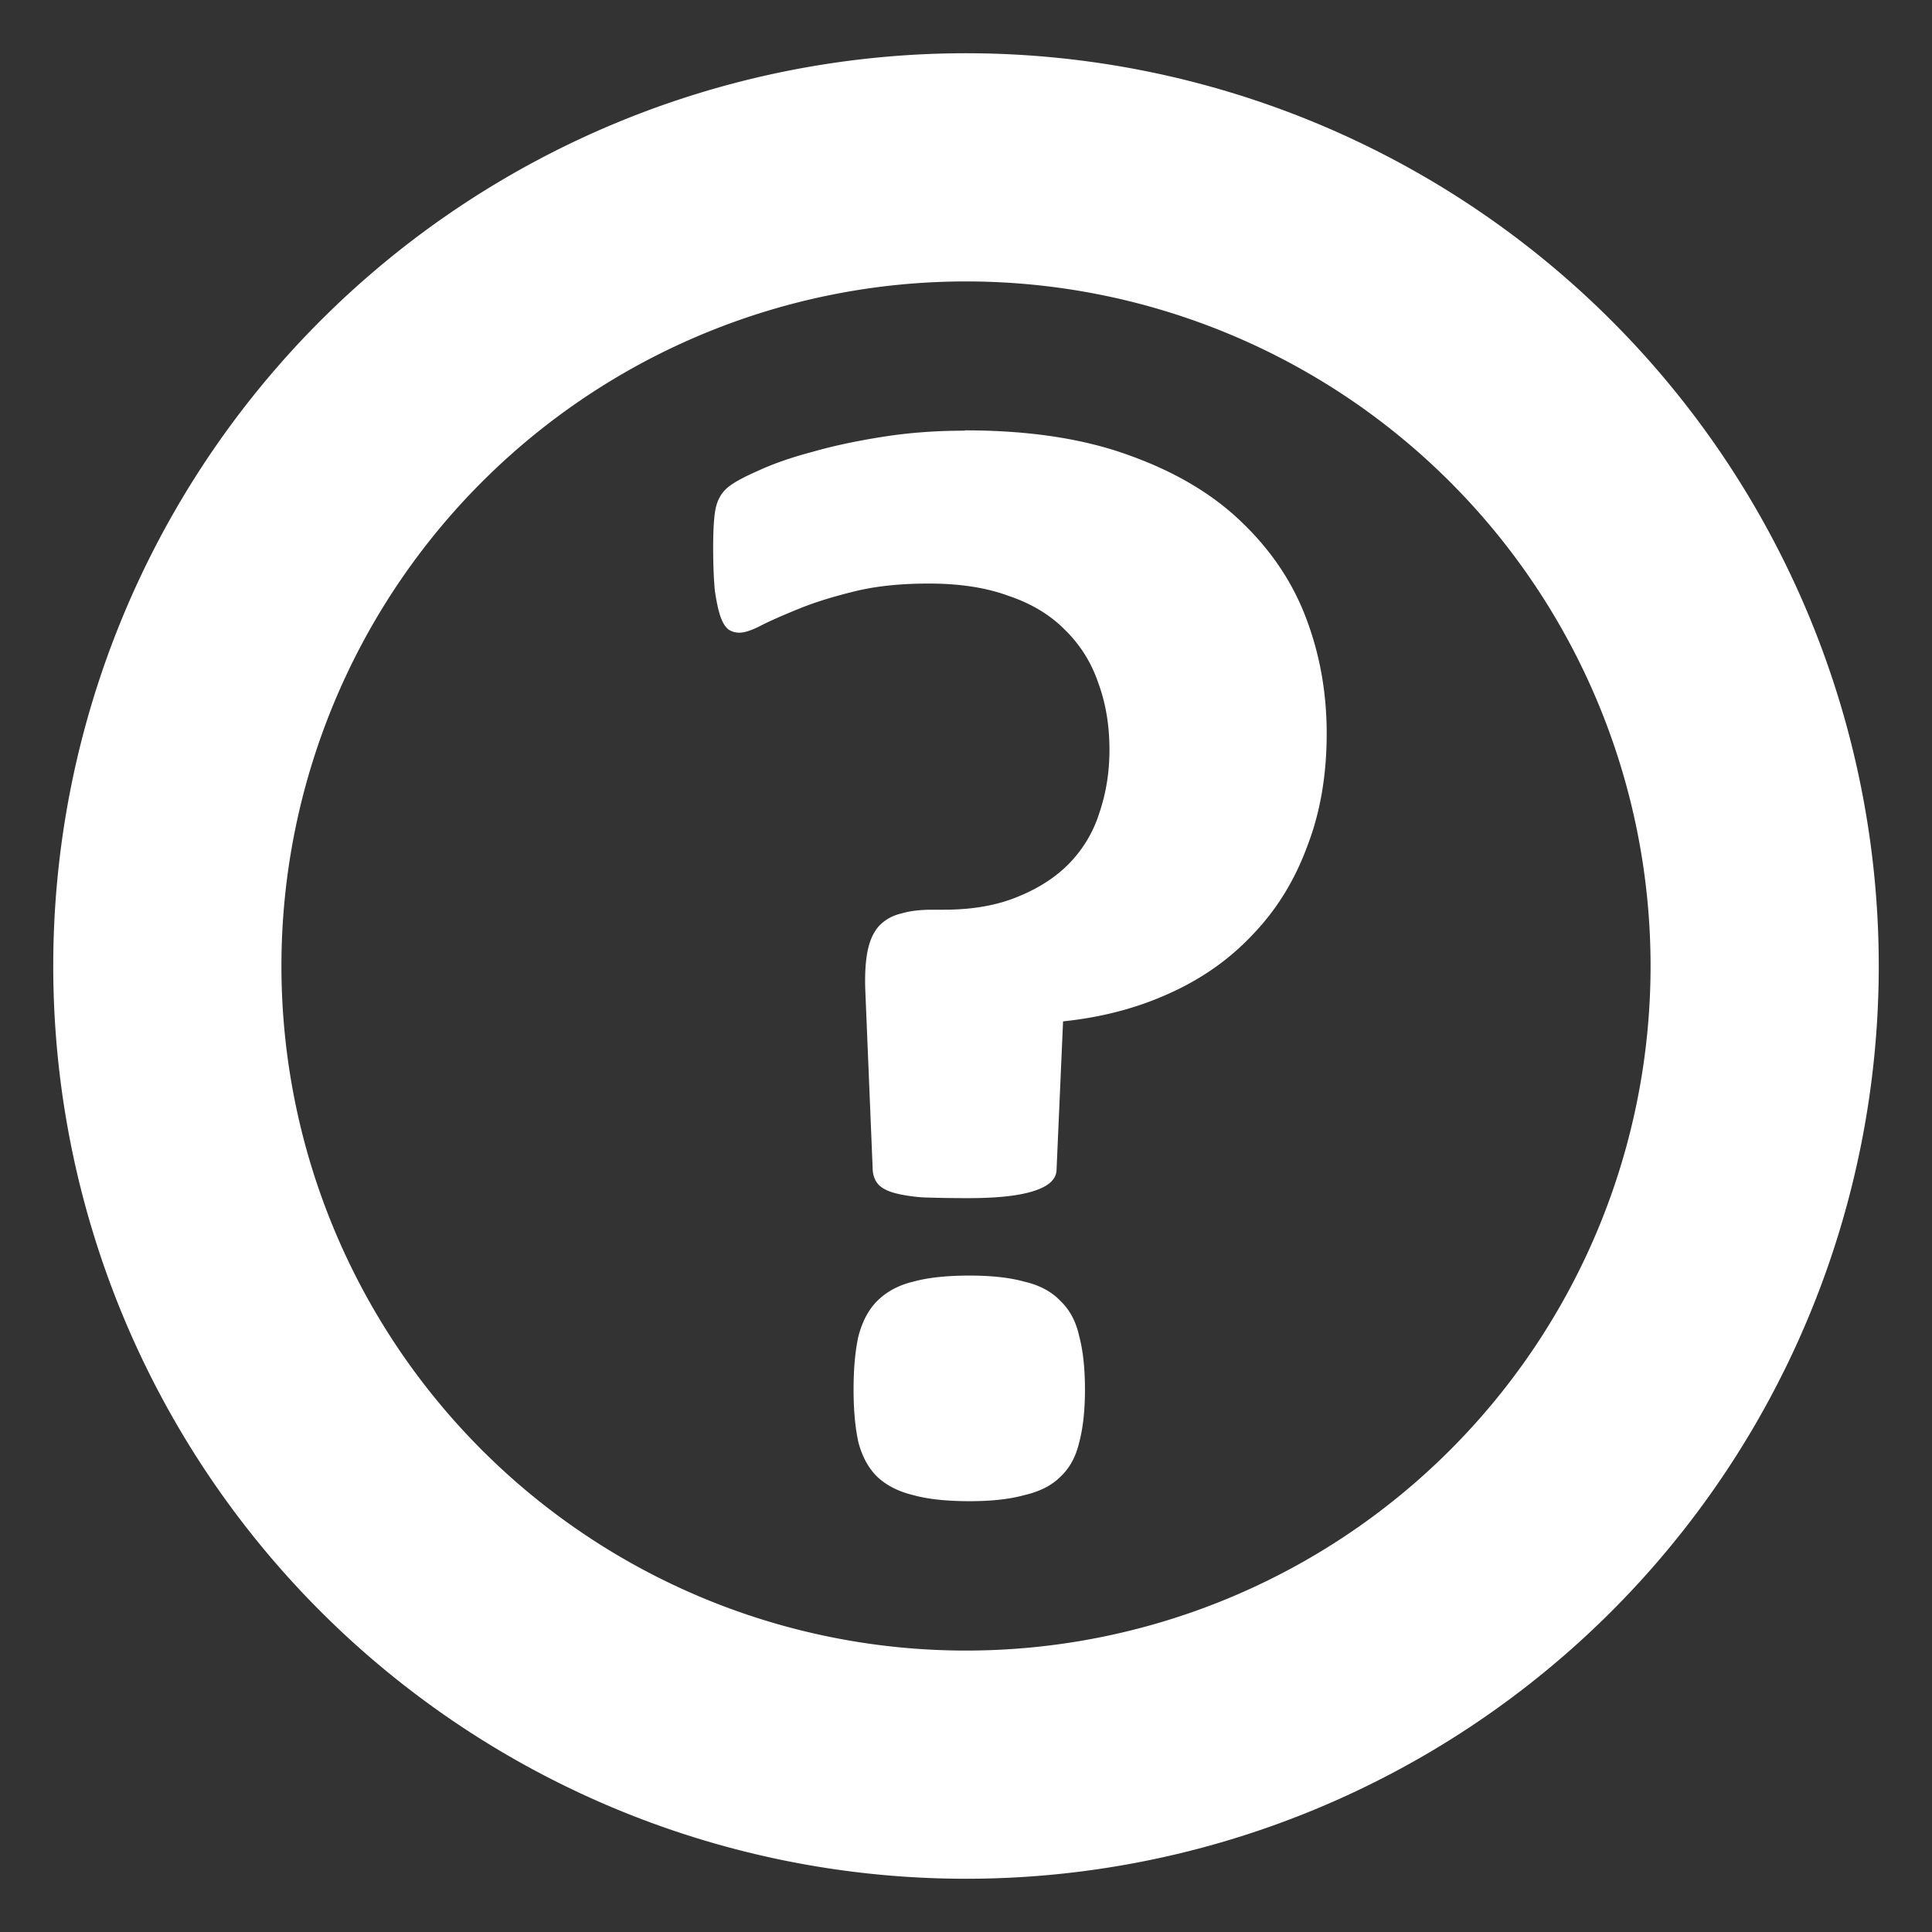 <?xml version="1.0" encoding="UTF-8"?>
<svg width="48" height="48" version="1.1" viewBox="0 0 12.7 12.7" xmlns="http://www.w3.org/2000/svg">
<rect x="0" y="0" width="12.7" height="12.7" fill="#333333" stroke="none"/>
<path d="m6.35 0.35a6 6 0 0 0-6 6 6 6 0 0 0 6 6 6 6 0 0 0 6-6 6 6 0 0 0-6-6zm0 1.5a4.5 4.5 0 0 1 4.5 4.5 4.5 4.5 0 0 1-4.5 4.5 4.5 4.5 0 0 1-4.5-4.5 4.5 4.5 0 0 1 4.5-4.5zm-0.008 0.981c-0.186 0-0.365 0.013-0.537 0.04-0.172 0.027-0.328 0.06-0.467 0.1-0.14 0.037-0.259 0.079-0.36 0.126-0.1 0.044-0.168 0.082-0.204 0.116-0.036 0.034-0.059 0.077-0.07 0.131s-0.016 0.139-0.016 0.256c0 0.114 0.004 0.208 0.011 0.282 0.011 0.074 0.023 0.131 0.037 0.171 0.014 0.04 0.032 0.069 0.054 0.086 0.021 0.013 0.045 0.02 0.07 0.02 0.036 0 0.086-0.017 0.15-0.051 0.068-0.034 0.152-0.07 0.253-0.111 0.1-0.04 0.22-0.077 0.36-0.111s0.3-0.05 0.483-0.05c0.2 0 0.374 0.026 0.521 0.08 0.15 0.05 0.274 0.124 0.371 0.222 0.1 0.097 0.174 0.213 0.22 0.347 0.05 0.134 0.075 0.282 0.075 0.443 0 0.144-0.021 0.28-0.064 0.408-0.039 0.127-0.104 0.238-0.193 0.332-0.089 0.094-0.204 0.169-0.344 0.226-0.136 0.057-0.299 0.086-0.489 0.086h-0.075c-0.079 0-0.147 0.008-0.204 0.025-0.057 0.013-0.105 0.04-0.145 0.081-0.036 0.04-0.061 0.094-0.075 0.161s-0.02 0.155-0.016 0.262l0.049 1.187c0.004 0.037 0.016 0.067 0.037 0.09 0.021 0.023 0.056 0.042 0.102 0.055 0.047 0.013 0.109 0.024 0.188 0.03 0.082 0.003 0.183 0.005 0.301 0.005 0.186 0 0.328-0.015 0.424-0.045 0.1-0.03 0.152-0.076 0.156-0.136l0.043-0.981c0.258-0.027 0.492-0.089 0.703-0.186 0.215-0.097 0.397-0.227 0.547-0.388 0.154-0.161 0.272-0.352 0.354-0.574 0.086-0.221 0.129-0.469 0.129-0.744 0-0.265-0.044-0.517-0.134-0.755-0.089-0.238-0.231-0.449-0.424-0.634-0.19-0.184-0.435-0.33-0.735-0.438-0.301-0.111-0.662-0.166-1.084-0.166zm0.032 5.554c-0.15 0-0.274 0.013-0.371 0.04-0.097 0.023-0.175 0.066-0.236 0.126-0.057 0.057-0.098 0.134-0.124 0.232-0.021 0.094-0.032 0.211-0.032 0.352 0 0.138 0.011 0.253 0.032 0.347 0.025 0.094 0.066 0.169 0.124 0.226 0.061 0.057 0.14 0.097 0.236 0.12 0.097 0.027 0.22 0.04 0.371 0.04 0.143 0 0.263-0.013 0.36-0.04 0.1-0.023 0.179-0.063 0.236-0.12 0.061-0.057 0.102-0.132 0.124-0.226 0.025-0.094 0.038-0.21 0.038-0.347 0-0.141-0.013-0.258-0.038-0.352-0.021-0.097-0.063-0.174-0.124-0.232-0.057-0.06-0.136-0.103-0.236-0.126-0.097-0.027-0.217-0.04-0.36-0.04z" fill="#fff" stroke-width="208.21" style="paint-order:fill markers stroke"/>
</svg>

